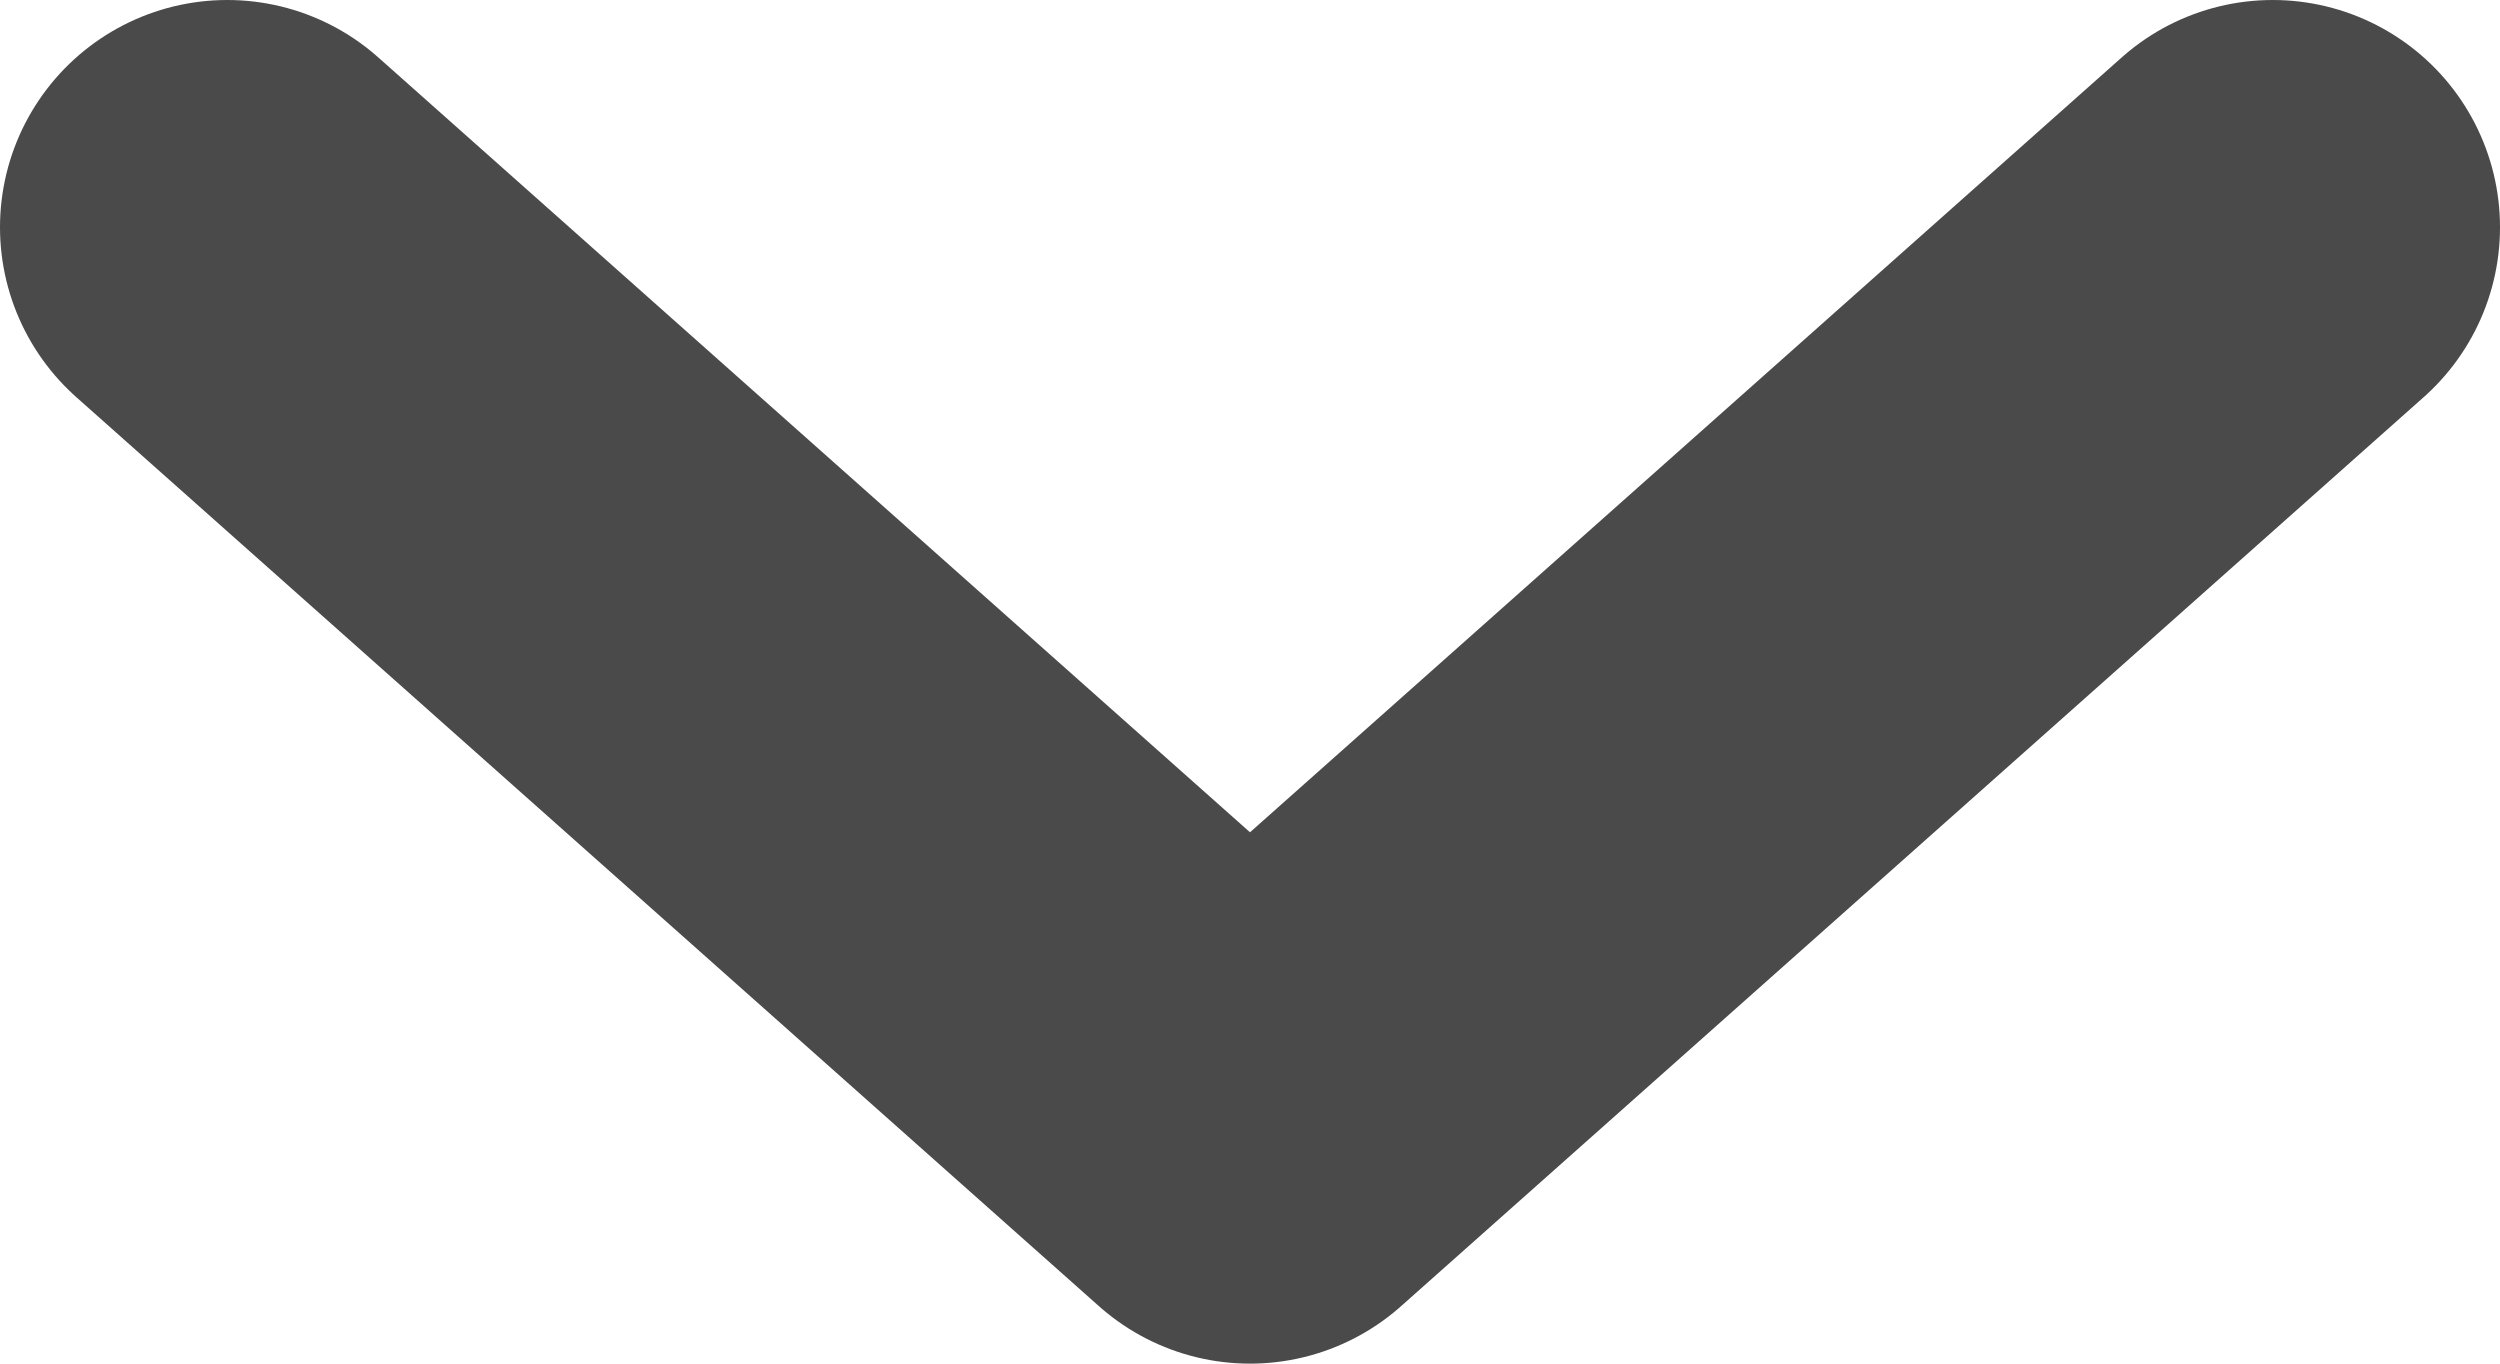 <svg width="11" height="6" viewBox="0 0 11 6" fill="none" xmlns="http://www.w3.org/2000/svg">
<path id="Vector" d="M1 1L5.5 5L10 1" stroke="#4A4A4A" stroke-width="2" stroke-linecap="round" stroke-linejoin="round"/>
</svg>
